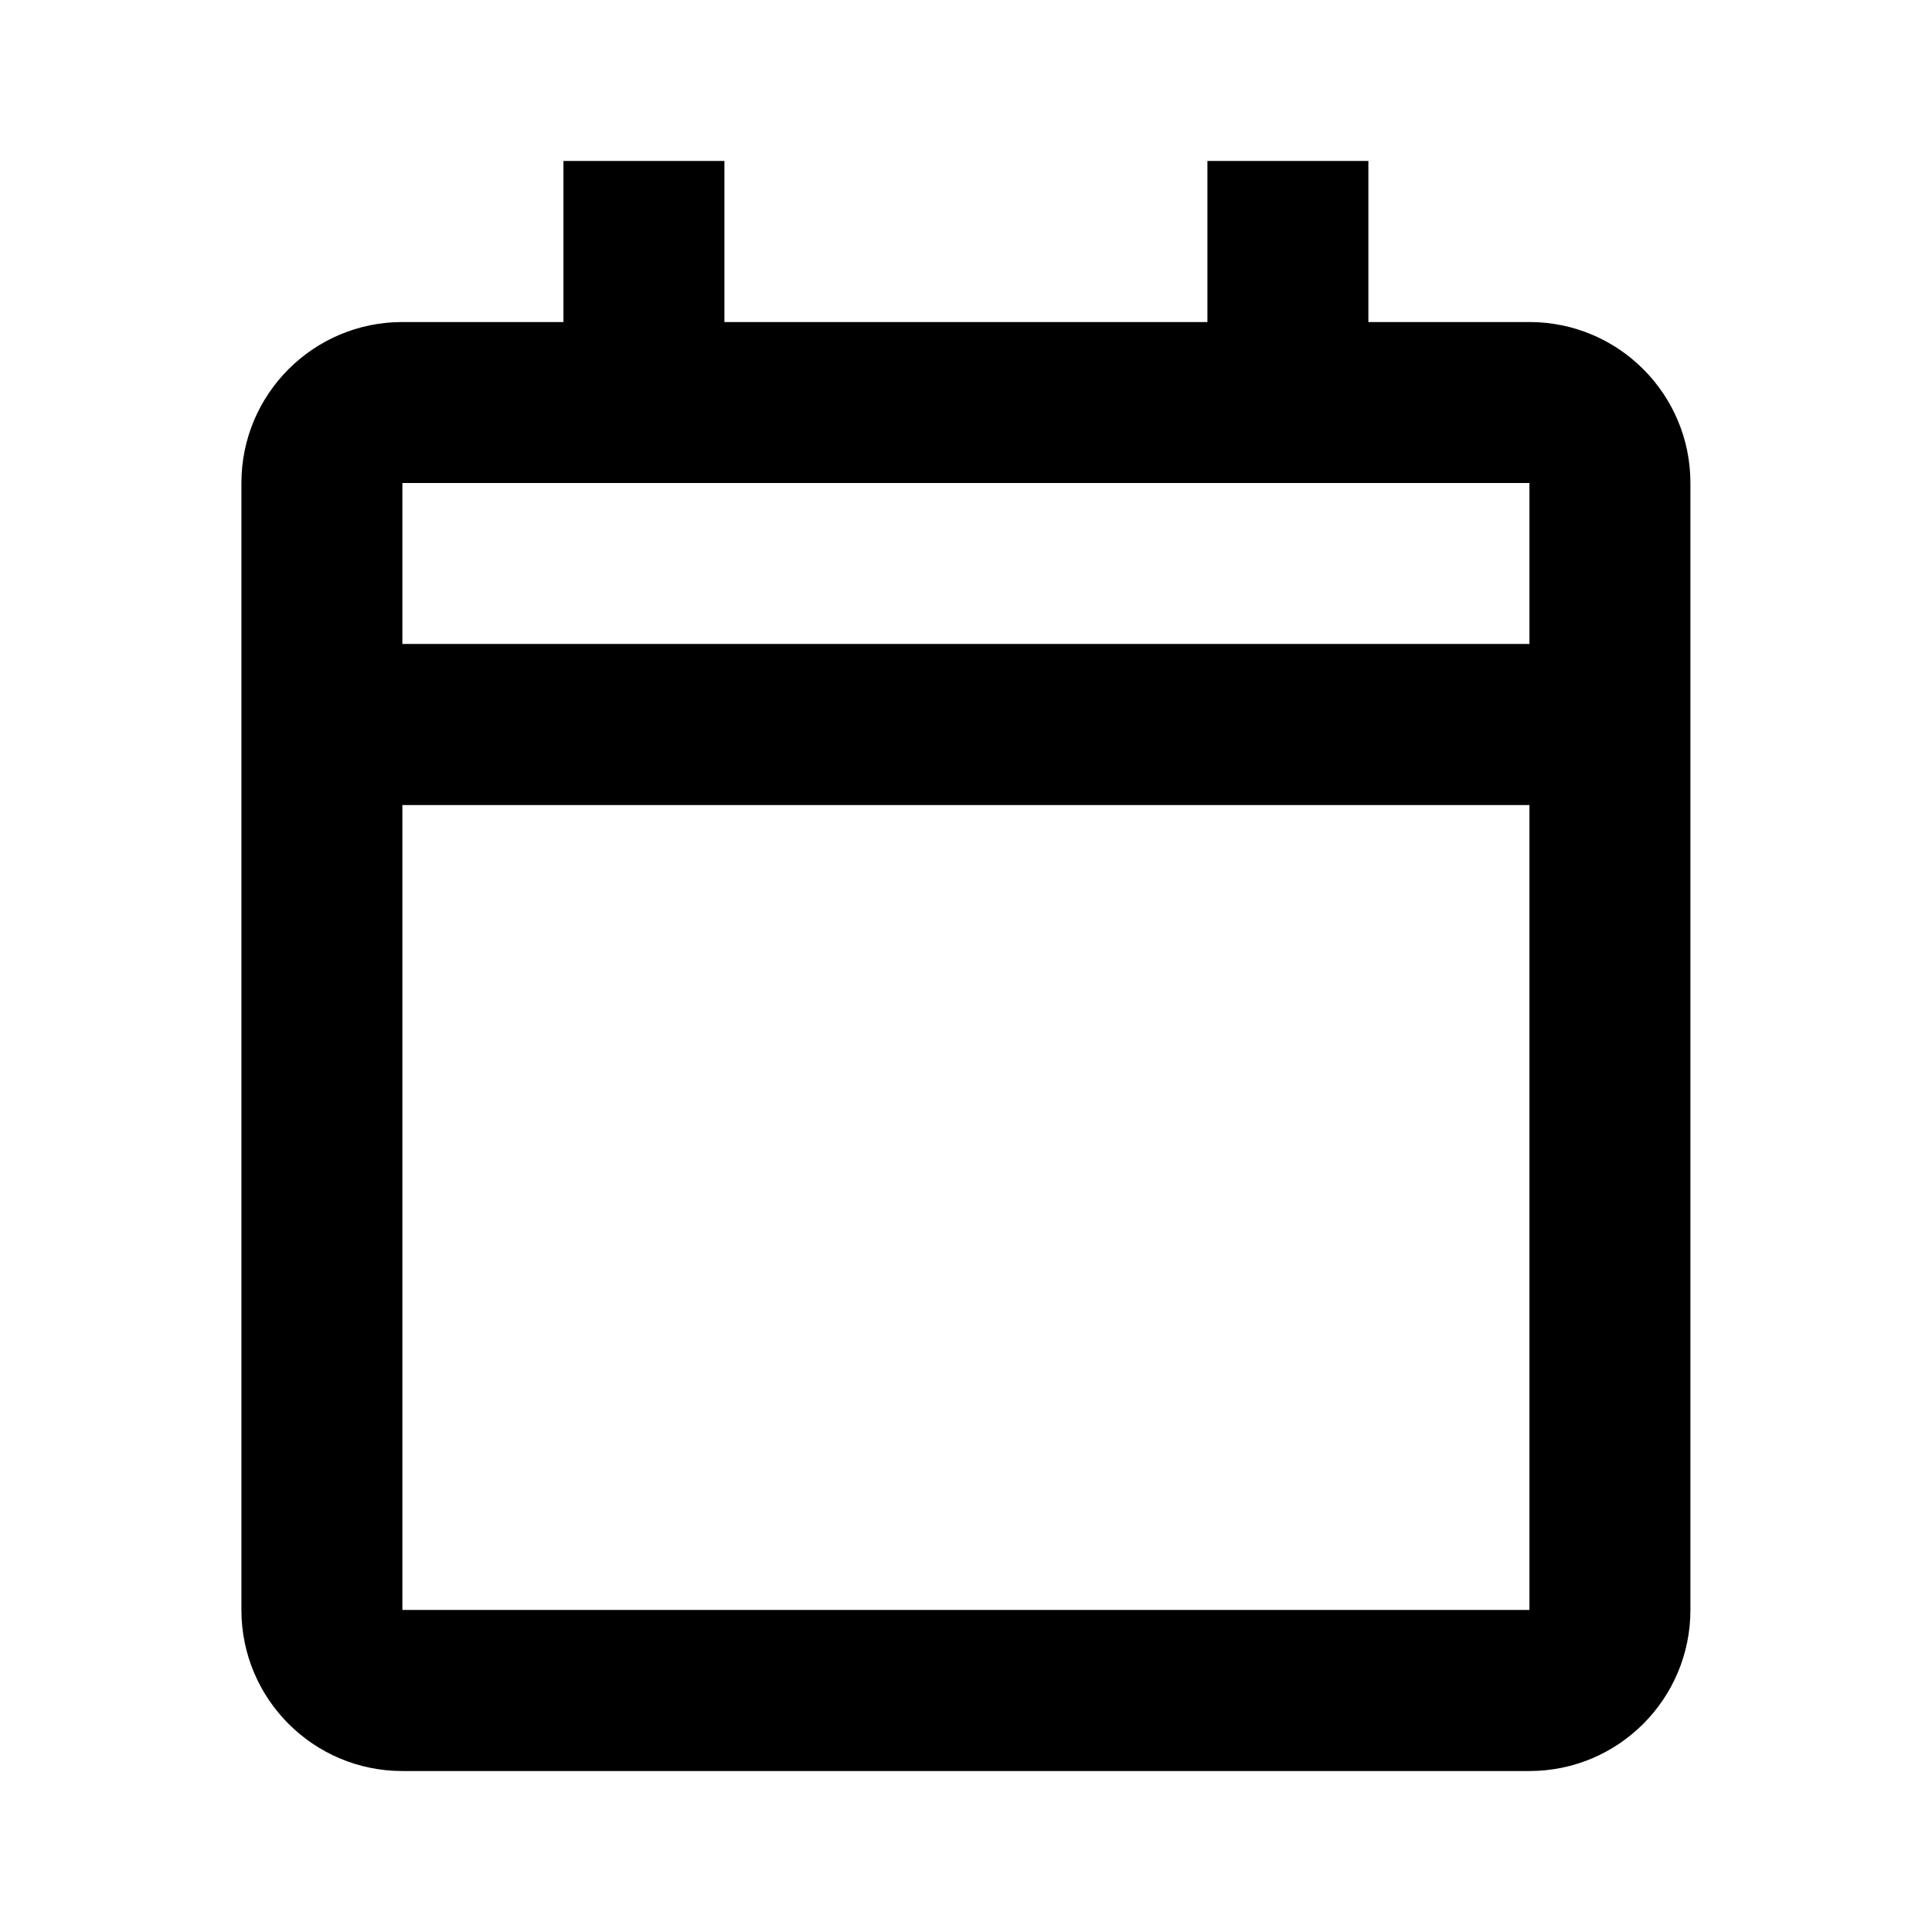 <svg width="22" height="22" viewBox="0 0 22 22" fill="none" xmlns="http://www.w3.org/2000/svg">
<mask id="mask0_0_5086" style="mask-type:alpha" maskUnits="userSpaceOnUse" x="0" y="0" width="22" height="22">
<rect width="22" height="22" fill="white"/>
</mask>
<g mask="url(#mask0_0_5086)">
<path fill-rule="evenodd" clip-rule="evenodd" d="M4.582 20.167C3.57 20.167 2.749 19.346 2.749 18.333V5.5C2.749 4.487 3.57 3.667 4.582 3.667H6.416V1.833H8.249V3.667H13.749V1.833H15.582V3.667H17.416C18.428 3.667 19.249 4.487 19.249 5.5V18.333C19.249 19.346 18.428 20.167 17.416 20.167H4.582ZM4.582 18.333H17.416V9.167H4.582V18.333ZM4.582 7.333H17.416V5.5H4.582V7.333Z" fill="black"/>
</g>
</svg>
